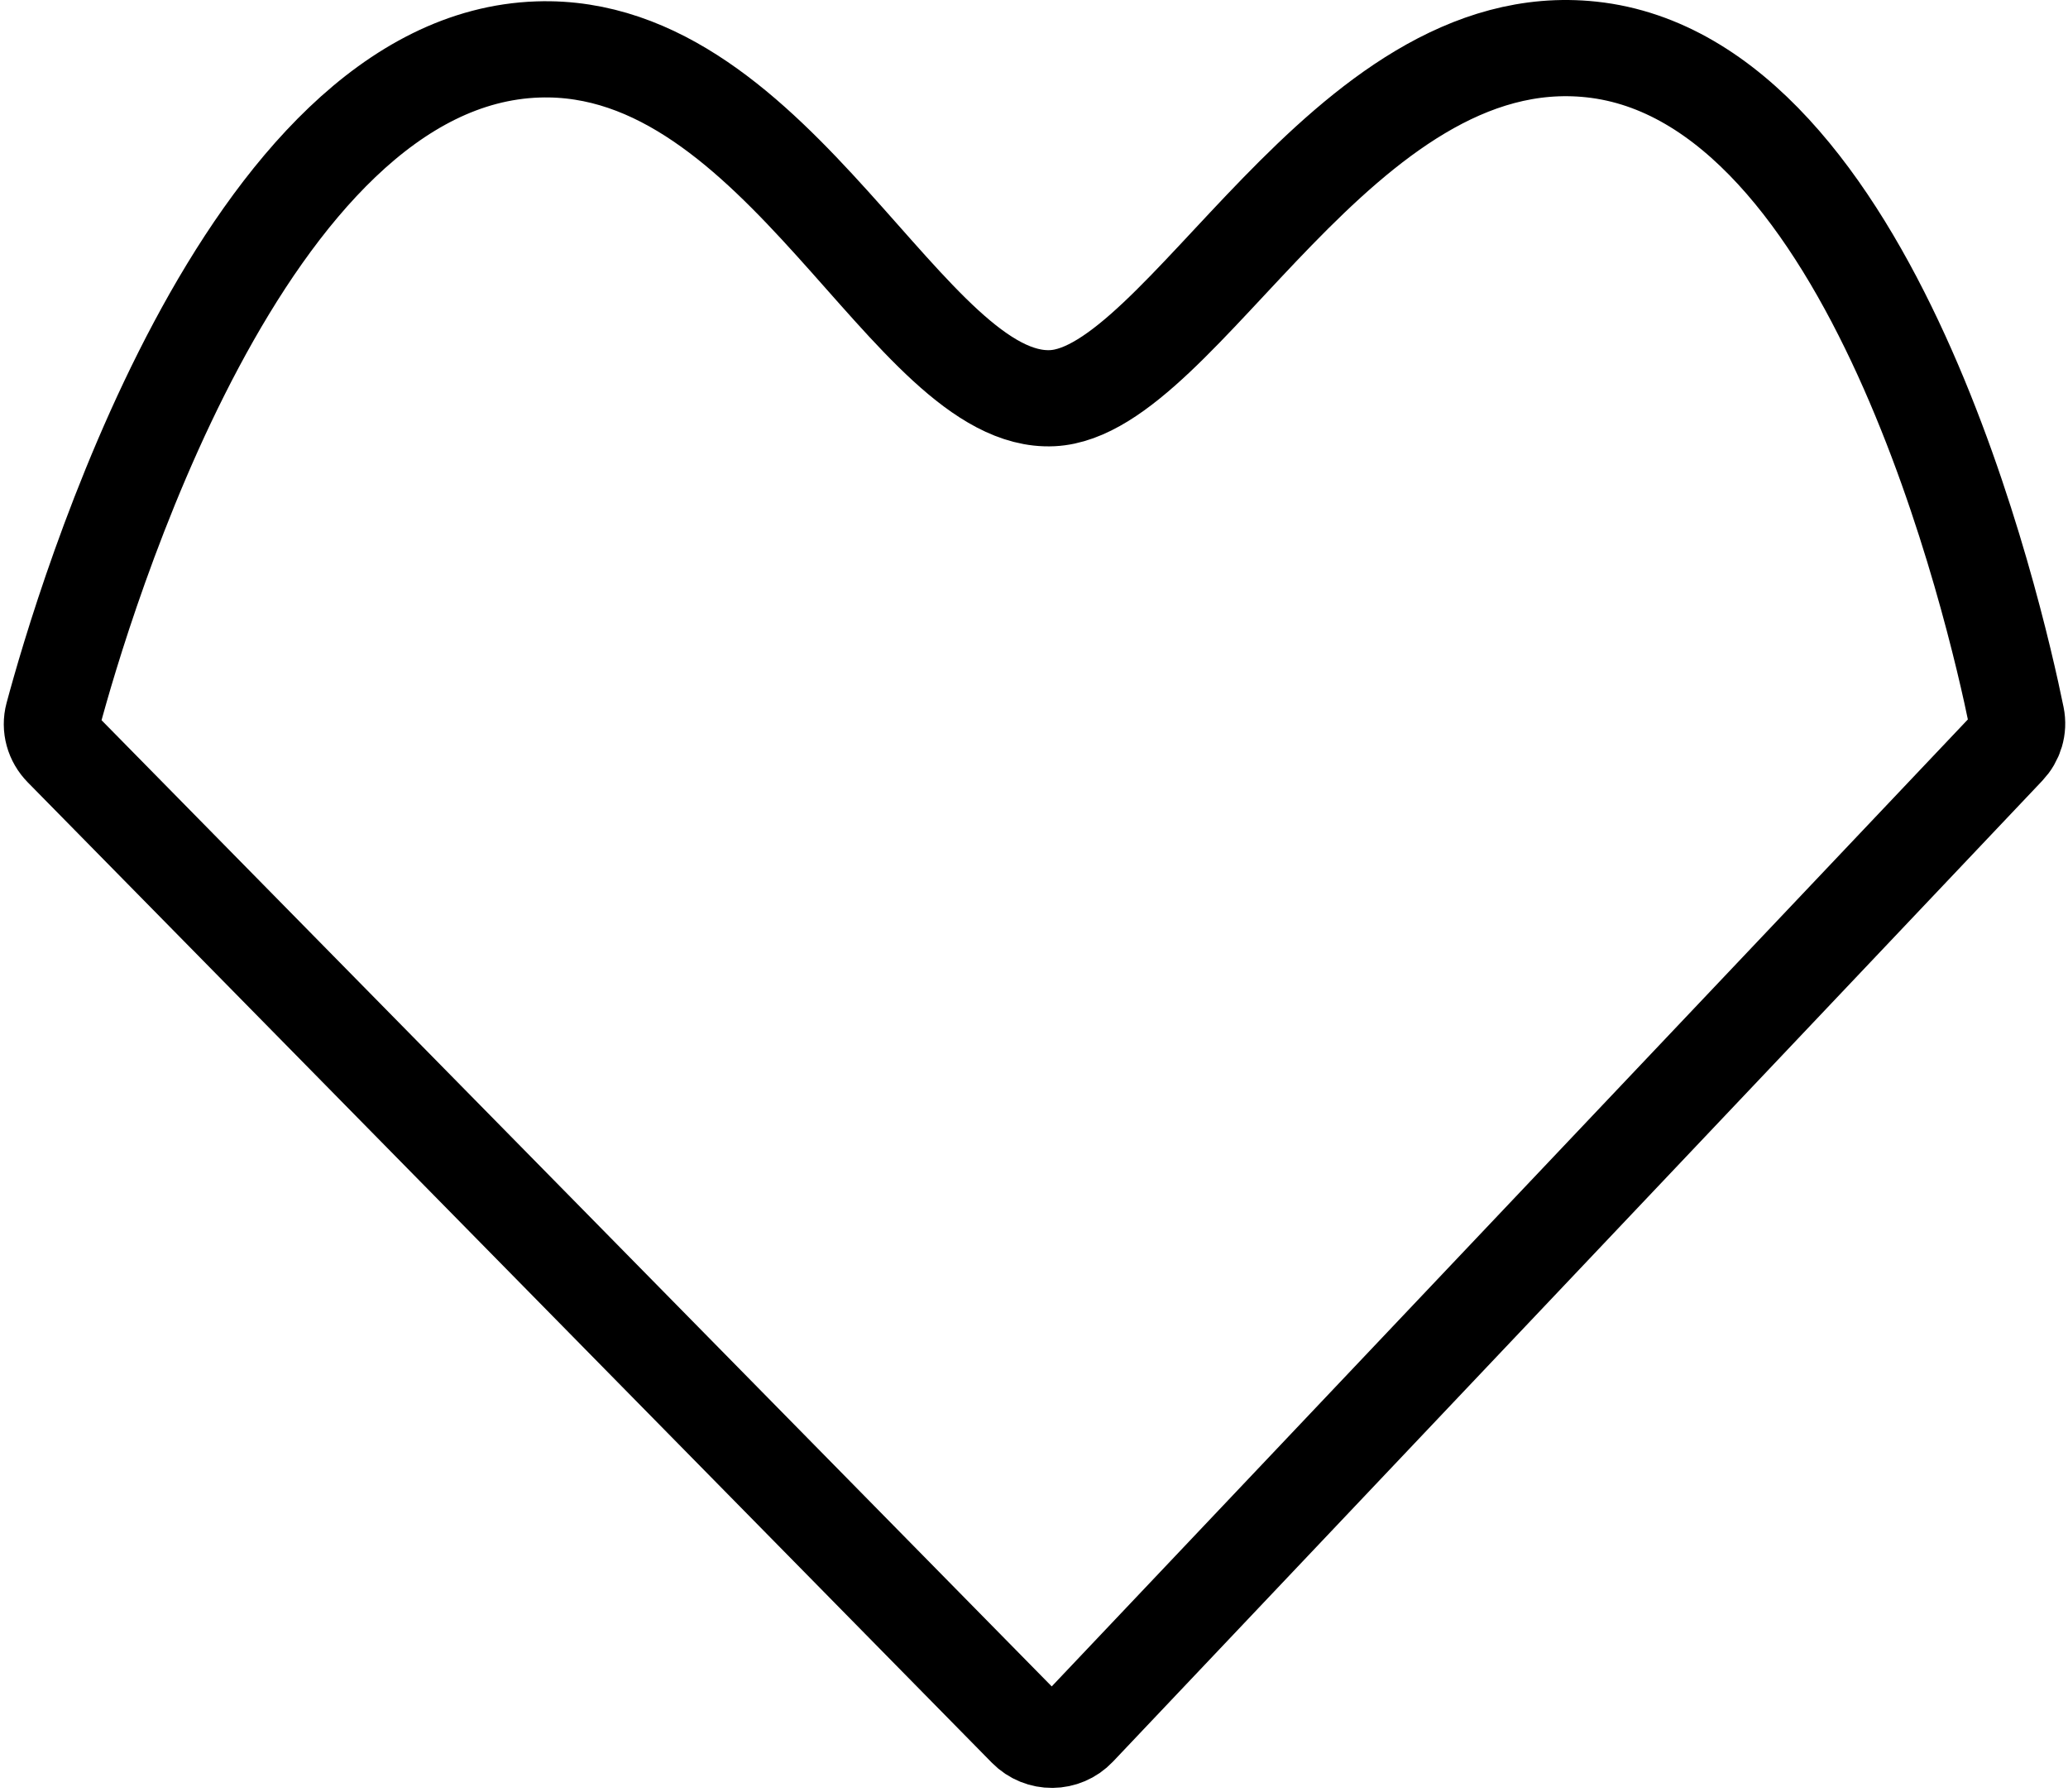 <svg width="172" height="149" viewBox="0 0 172 149" fill="none" xmlns="http://www.w3.org/2000/svg">
<path d="M5.169 62.263L85.349 143.784C86.54 144.995 88.497 144.977 89.665 143.744L166.958 62.175C167.613 61.483 167.903 60.537 167.713 59.604C165.937 50.914 155.753 6.603 132.348 4.113C111.661 1.912 98.374 32.585 87.528 33.112C75.621 33.69 64.871 3.437 44.745 4.113C20.284 4.934 6.866 50.348 4.412 59.484C4.143 60.485 4.442 61.524 5.169 62.263Z" stroke="black" stroke-width="8"/>
</svg>
